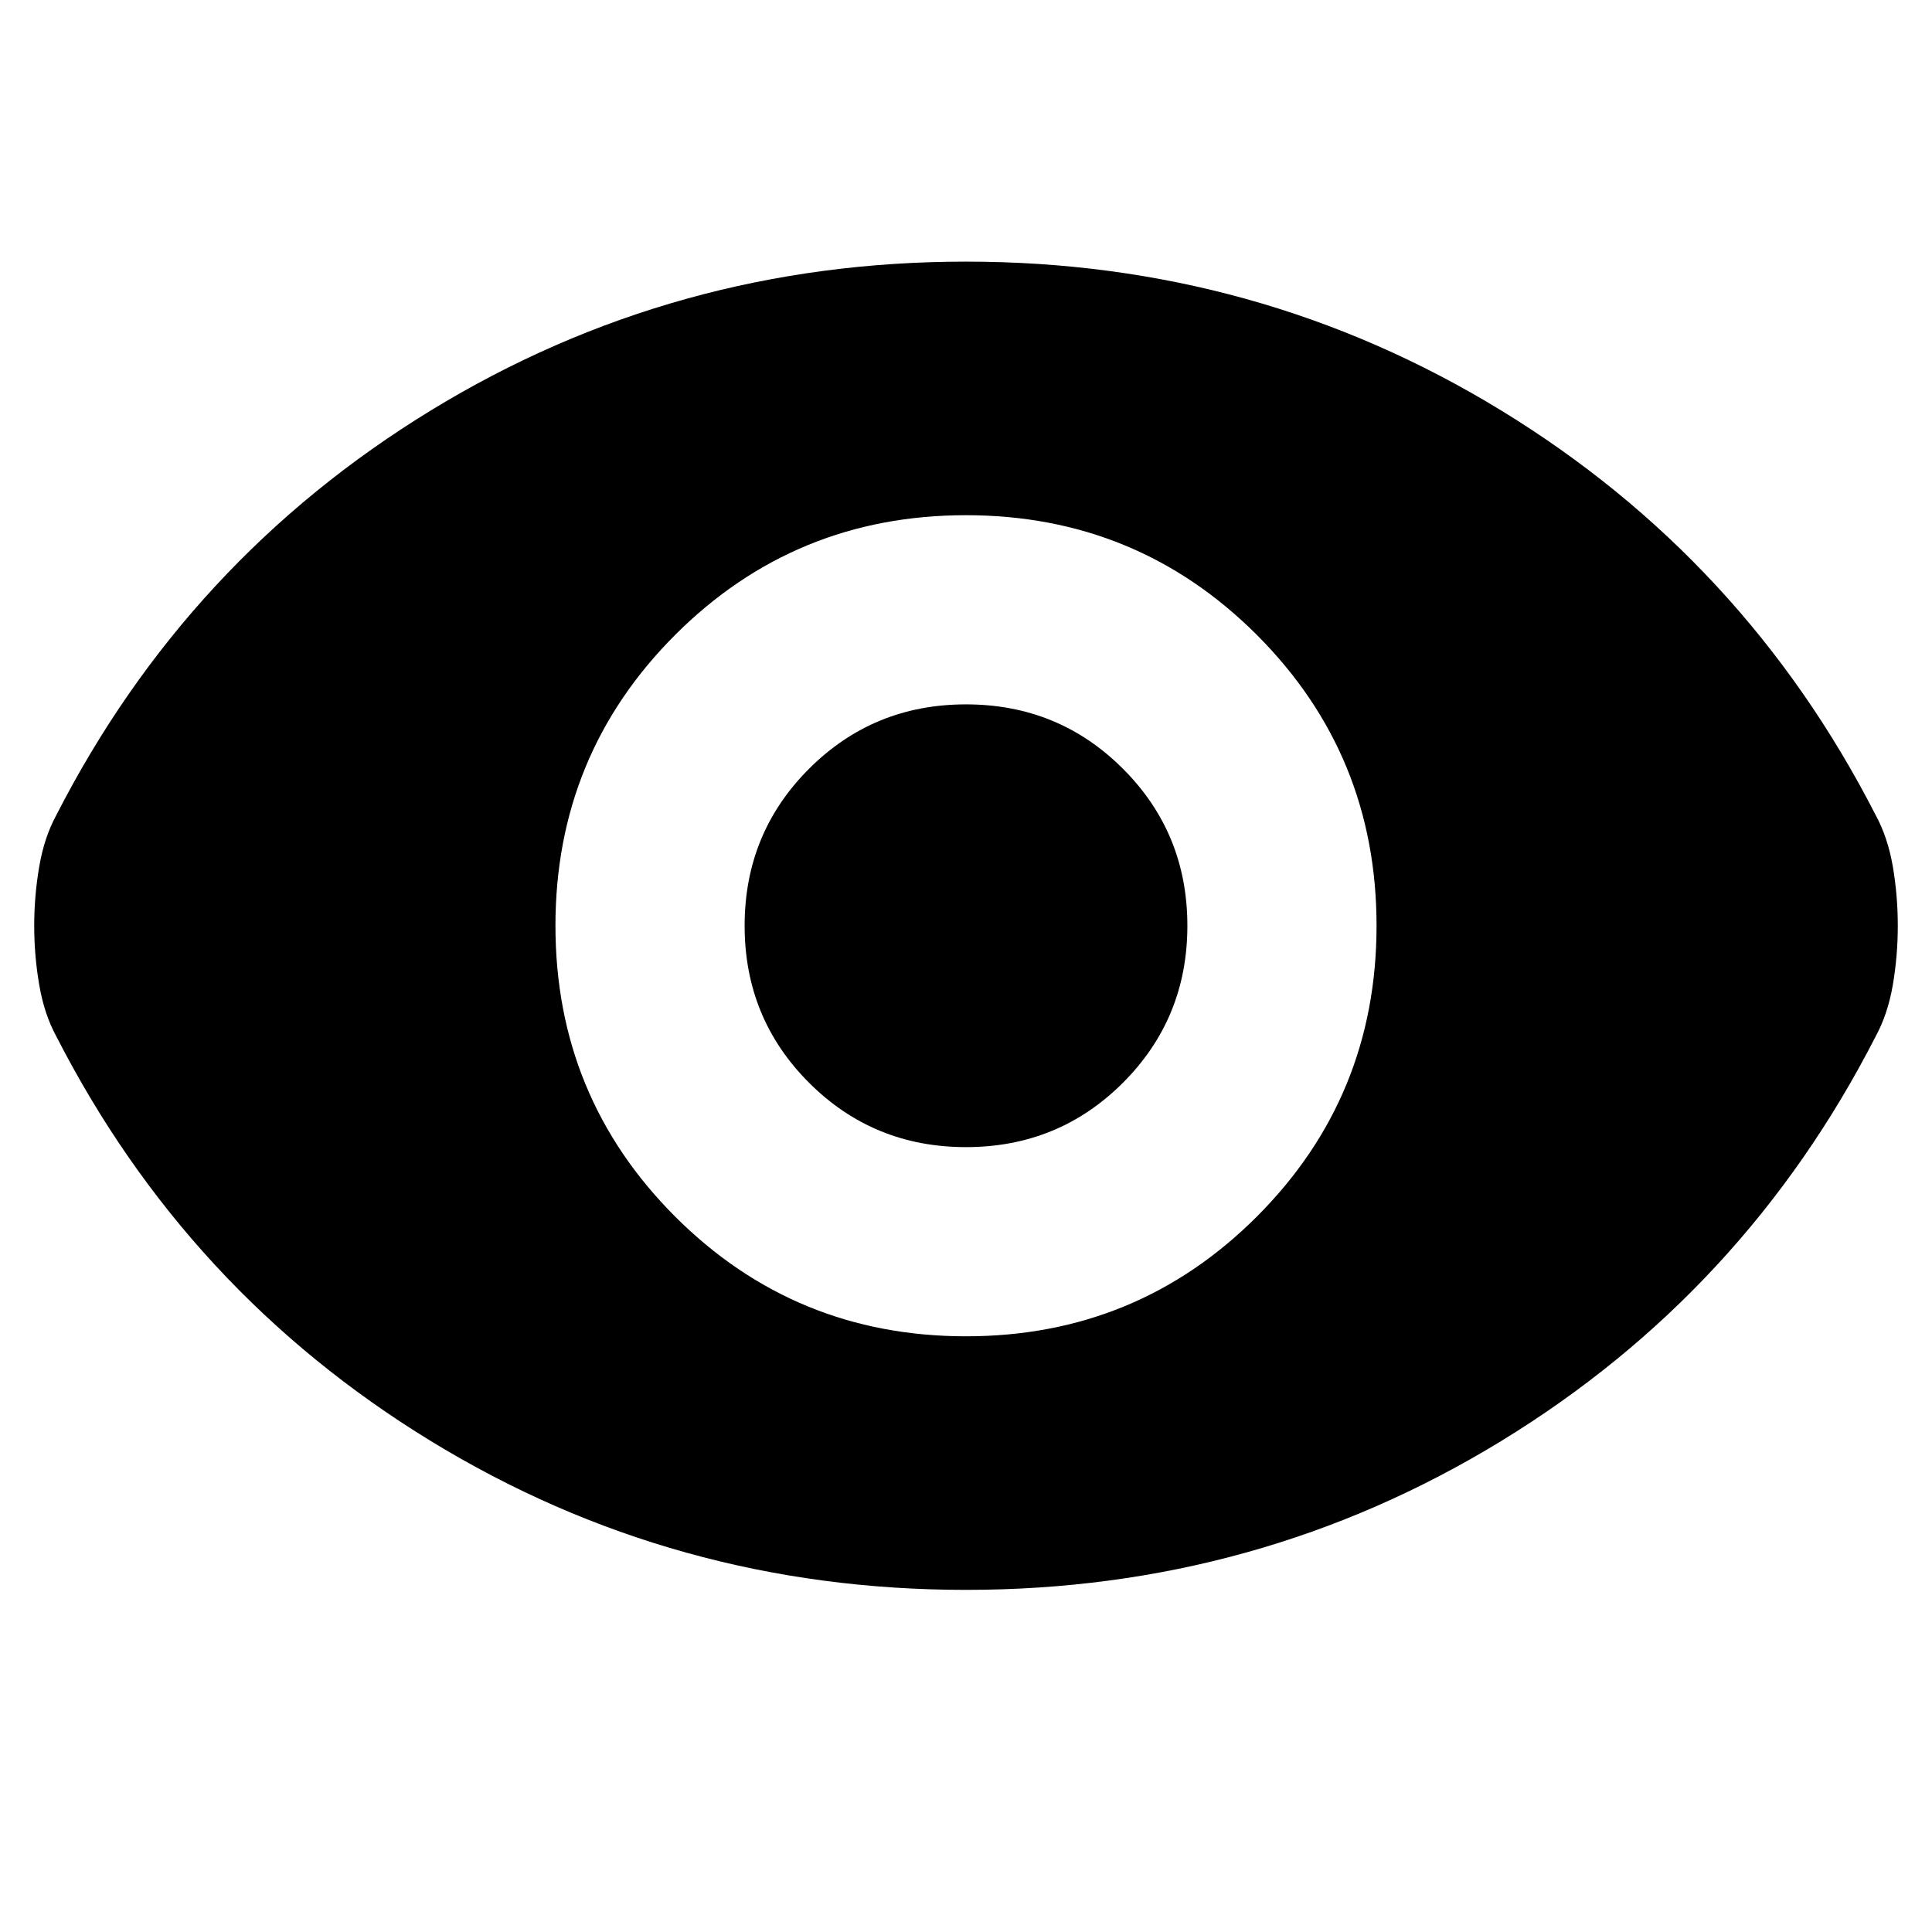 <svg xmlns="http://www.w3.org/2000/svg" height="24" width="24"><path d="M12 16.6Q14.125 16.6 15.613 15.113Q17.1 13.625 17.1 11.5Q17.1 9.375 15.613 7.887Q14.125 6.4 12 6.4Q9.875 6.4 8.387 7.887Q6.9 9.375 6.9 11.5Q6.9 13.625 8.387 15.113Q9.875 16.6 12 16.6ZM12 14.25Q10.85 14.25 10.05 13.45Q9.25 12.65 9.25 11.5Q9.25 10.35 10.05 9.55Q10.85 8.75 12 8.75Q13.15 8.75 13.95 9.55Q14.75 10.35 14.75 11.5Q14.75 12.65 13.95 13.45Q13.15 14.25 12 14.25ZM12 19.75Q8.375 19.75 5.35 17.9Q2.325 16.05 0.7 12.875Q0.55 12.6 0.488 12.238Q0.425 11.875 0.425 11.5Q0.425 11.125 0.488 10.762Q0.55 10.4 0.7 10.125Q2.325 6.95 5.35 5.1Q8.375 3.25 12 3.25Q15.625 3.25 18.65 5.1Q21.675 6.95 23.3 10.125Q23.45 10.4 23.513 10.762Q23.575 11.125 23.575 11.5Q23.575 11.875 23.513 12.238Q23.45 12.6 23.3 12.875Q21.675 16.05 18.65 17.9Q15.625 19.75 12 19.75Z"/></svg>